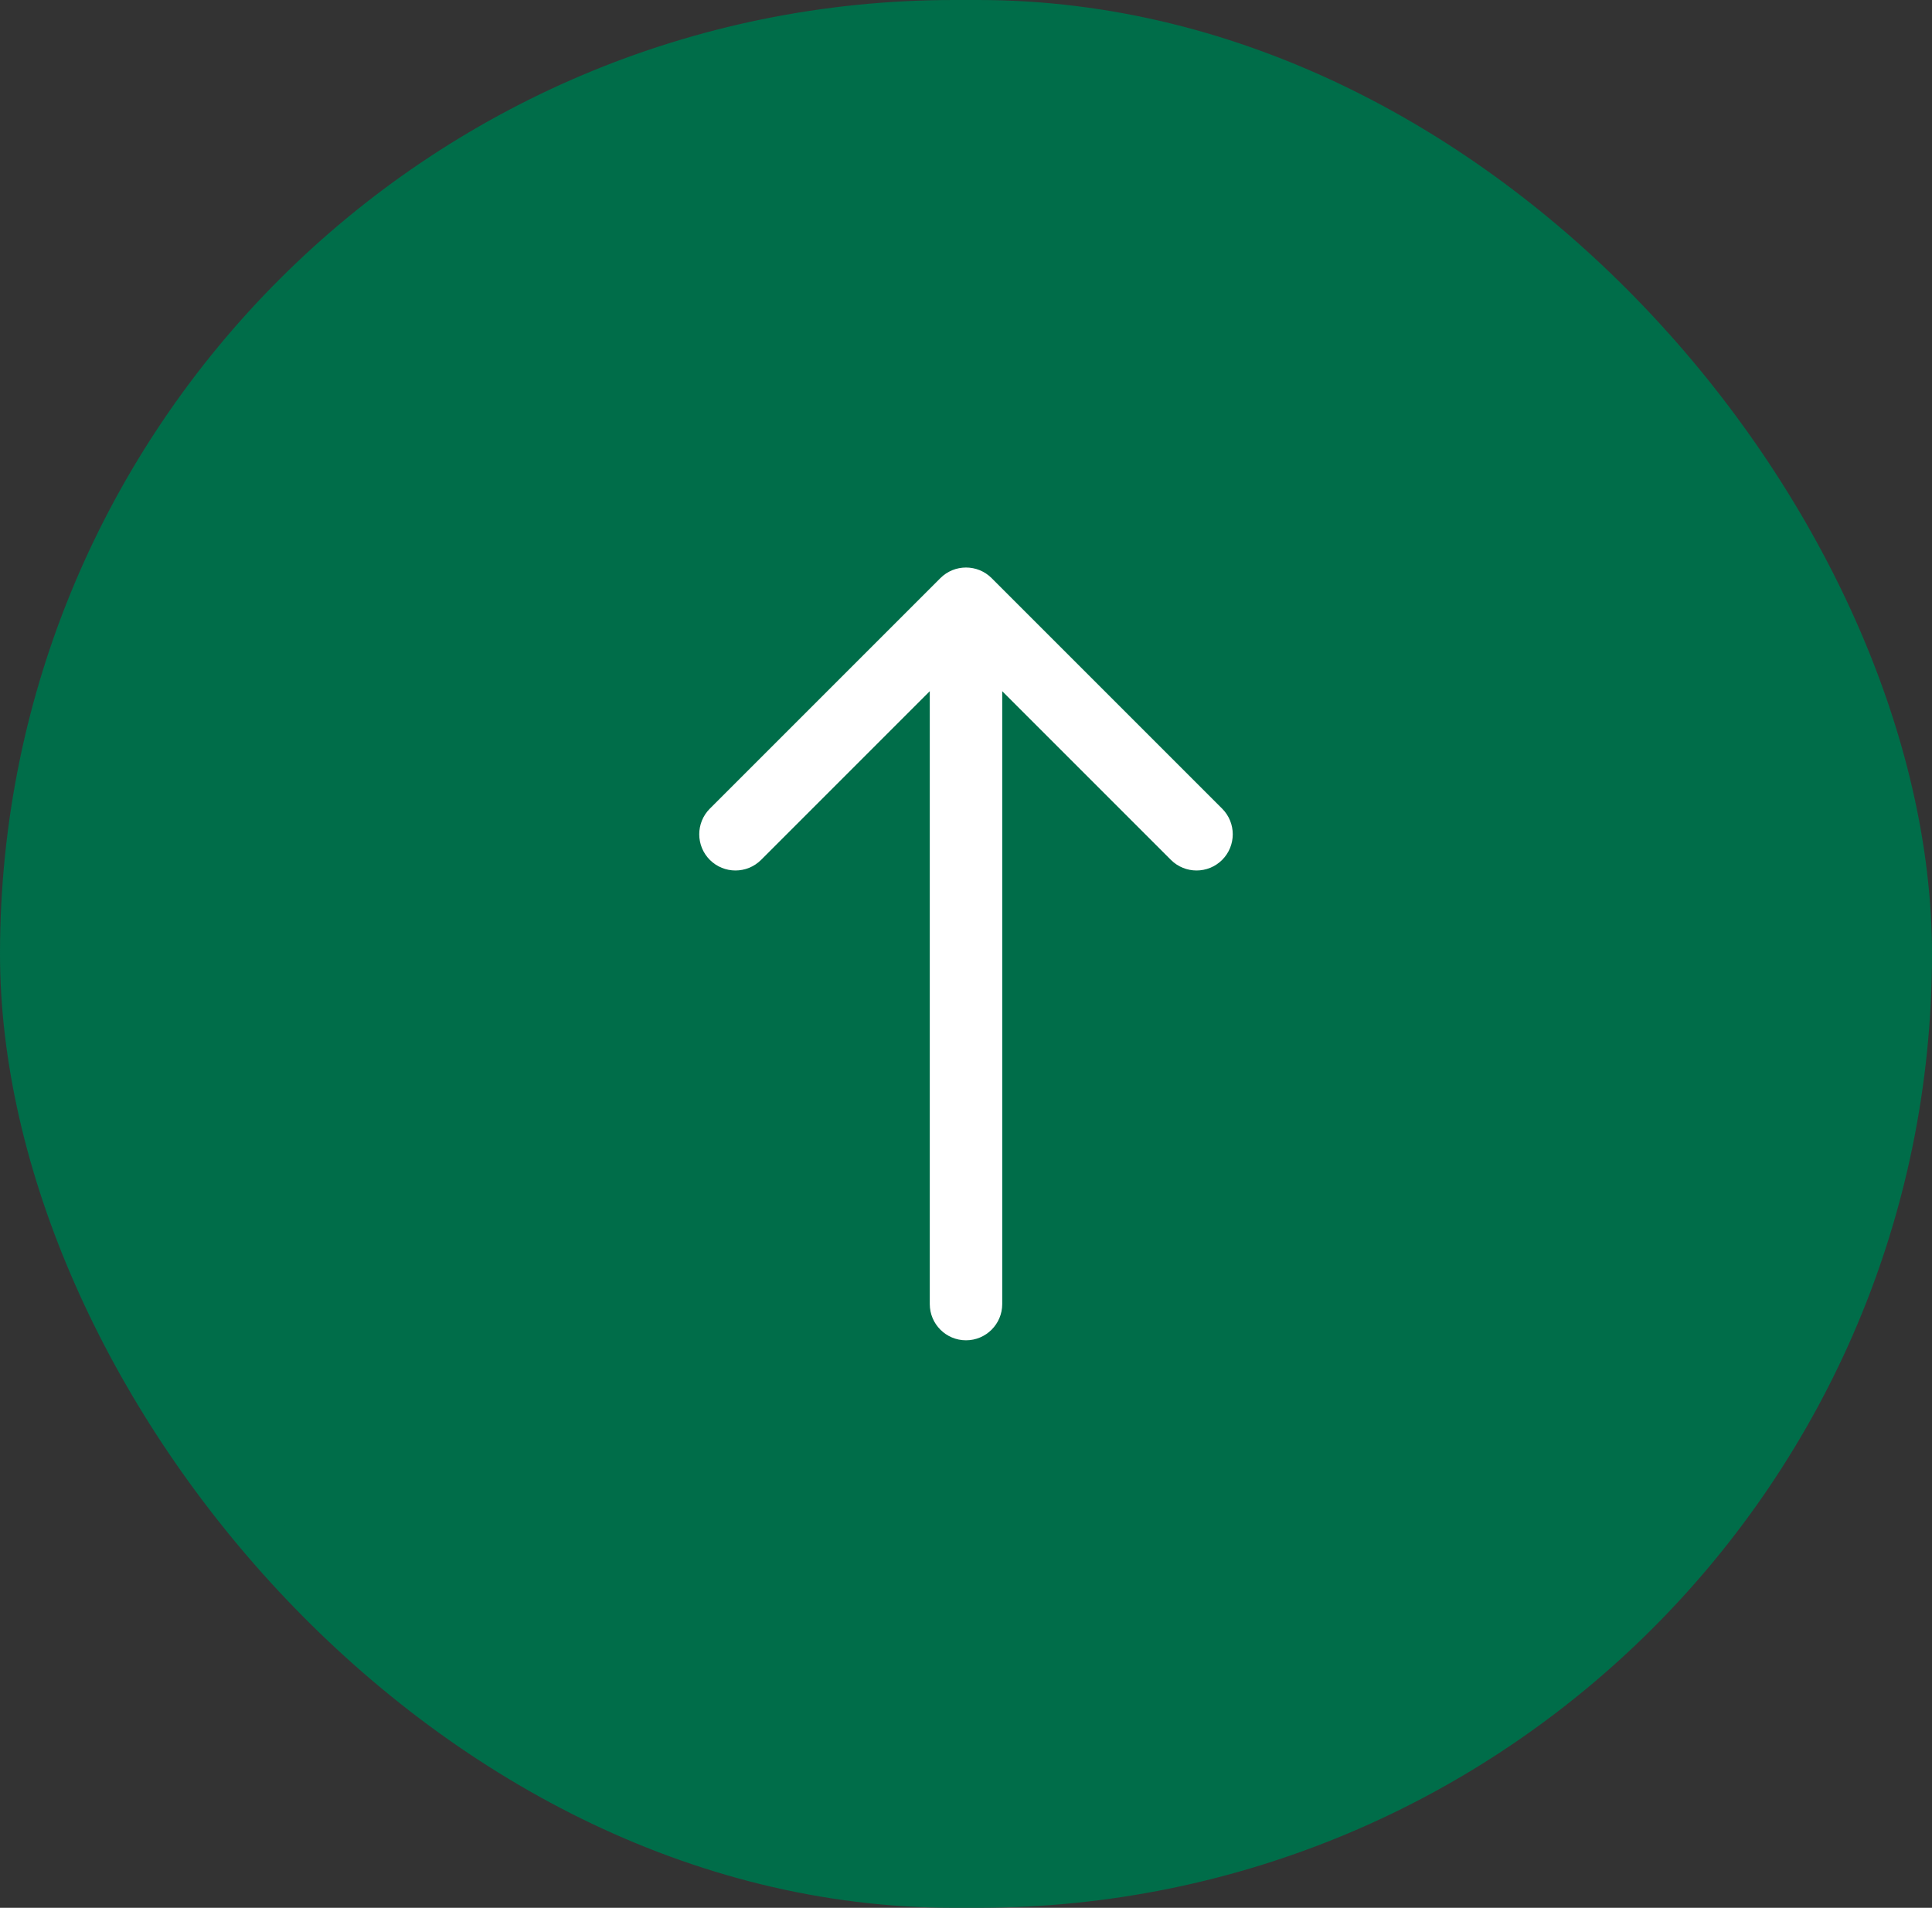 <svg width="80" height="79" viewBox="0 0 80 79" fill="none" xmlns="http://www.w3.org/2000/svg">
<rect x="0" y="0" width="80" height="79" fill="#333333" stroke="none"/>
<rect x="1" y="1" width="78" height="77" rx="38.5" fill="#006D49"/>
<rect x="1" y="1" width="78" height="77" rx="38.5" stroke="#006D49" stroke-width="2"/>
<path d="M38.5 54C38.5 54.828 39.172 55.5 40 55.5C40.828 55.5 41.5 54.828 41.5 54L38.5 54ZM41.061 23.939C40.475 23.354 39.525 23.354 38.939 23.939L29.393 33.485C28.808 34.071 28.808 35.021 29.393 35.607C29.979 36.192 30.929 36.192 31.515 35.607L40 27.121L48.485 35.607C49.071 36.192 50.021 36.192 50.607 35.607C51.192 35.021 51.192 34.071 50.607 33.485L41.061 23.939ZM41.5 54L41.5 25L38.5 25L38.5 54L41.5 54Z" fill="white"/>
</svg>
